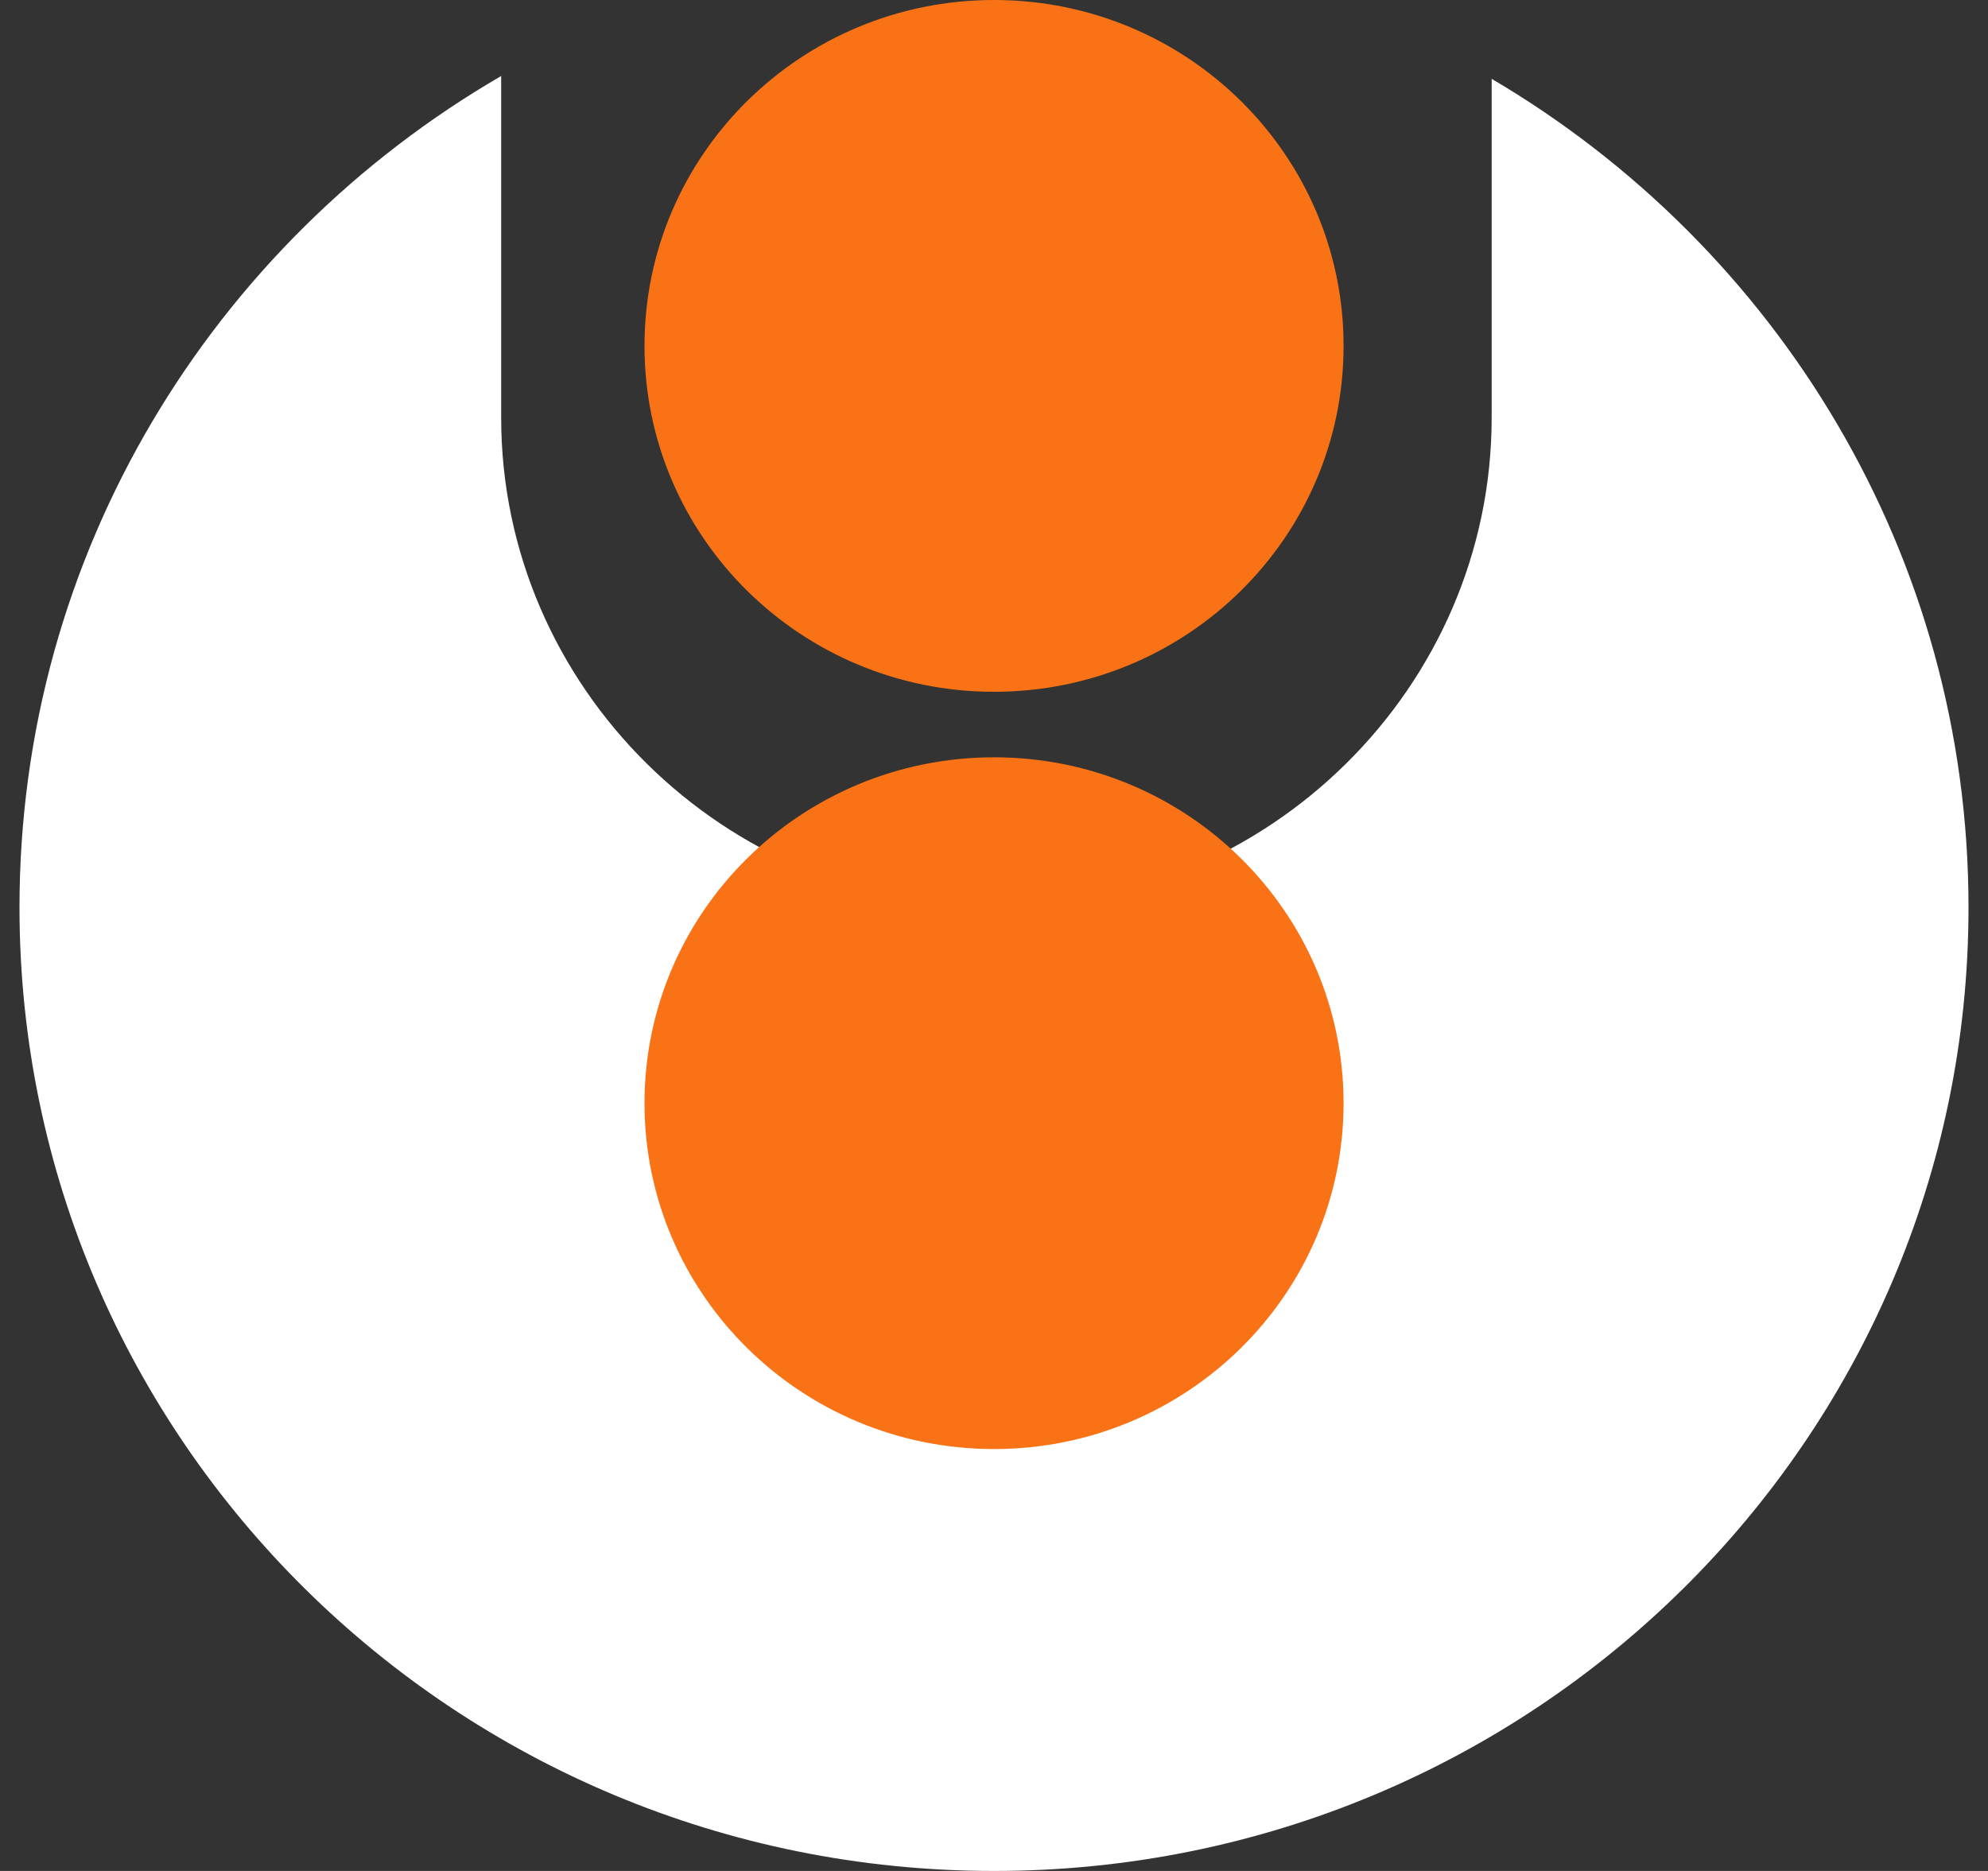 <svg width="51" height="48" viewBox="0 0 51 48" fill="none" xmlns="http://www.w3.org/2000/svg">
<rect x="0" y="0" width="51" height="48" fill="#333333" stroke="none"/>
<path d="M25.501 17.748C30.453 17.748 34.468 13.775 34.468 8.874C34.468 3.973 30.453 0 25.501 0C20.548 0 16.534 3.973 16.534 8.874C16.534 13.775 20.548 17.748 25.501 17.748Z" fill="#F97316"/>
<path d="M25.501 48C39.307 48 50.5 36.932 50.5 23.279C50.5 14.239 45.591 6.333 38.267 2.022V10.716C38.267 17.626 32.549 23.278 25.562 23.278C18.574 23.278 12.857 17.624 12.857 10.716V1.95C5.463 6.244 0.5 14.188 0.5 23.279C0.5 36.932 11.693 48 25.499 48H25.501Z" fill="white"/>
<path d="M25.501 37.176C30.453 37.176 34.468 33.203 34.468 28.303C34.468 23.402 30.453 19.429 25.501 19.429C20.548 19.429 16.534 23.402 16.534 28.303C16.534 33.203 20.548 37.176 25.501 37.176Z" fill="#F97316"/>
</svg>
